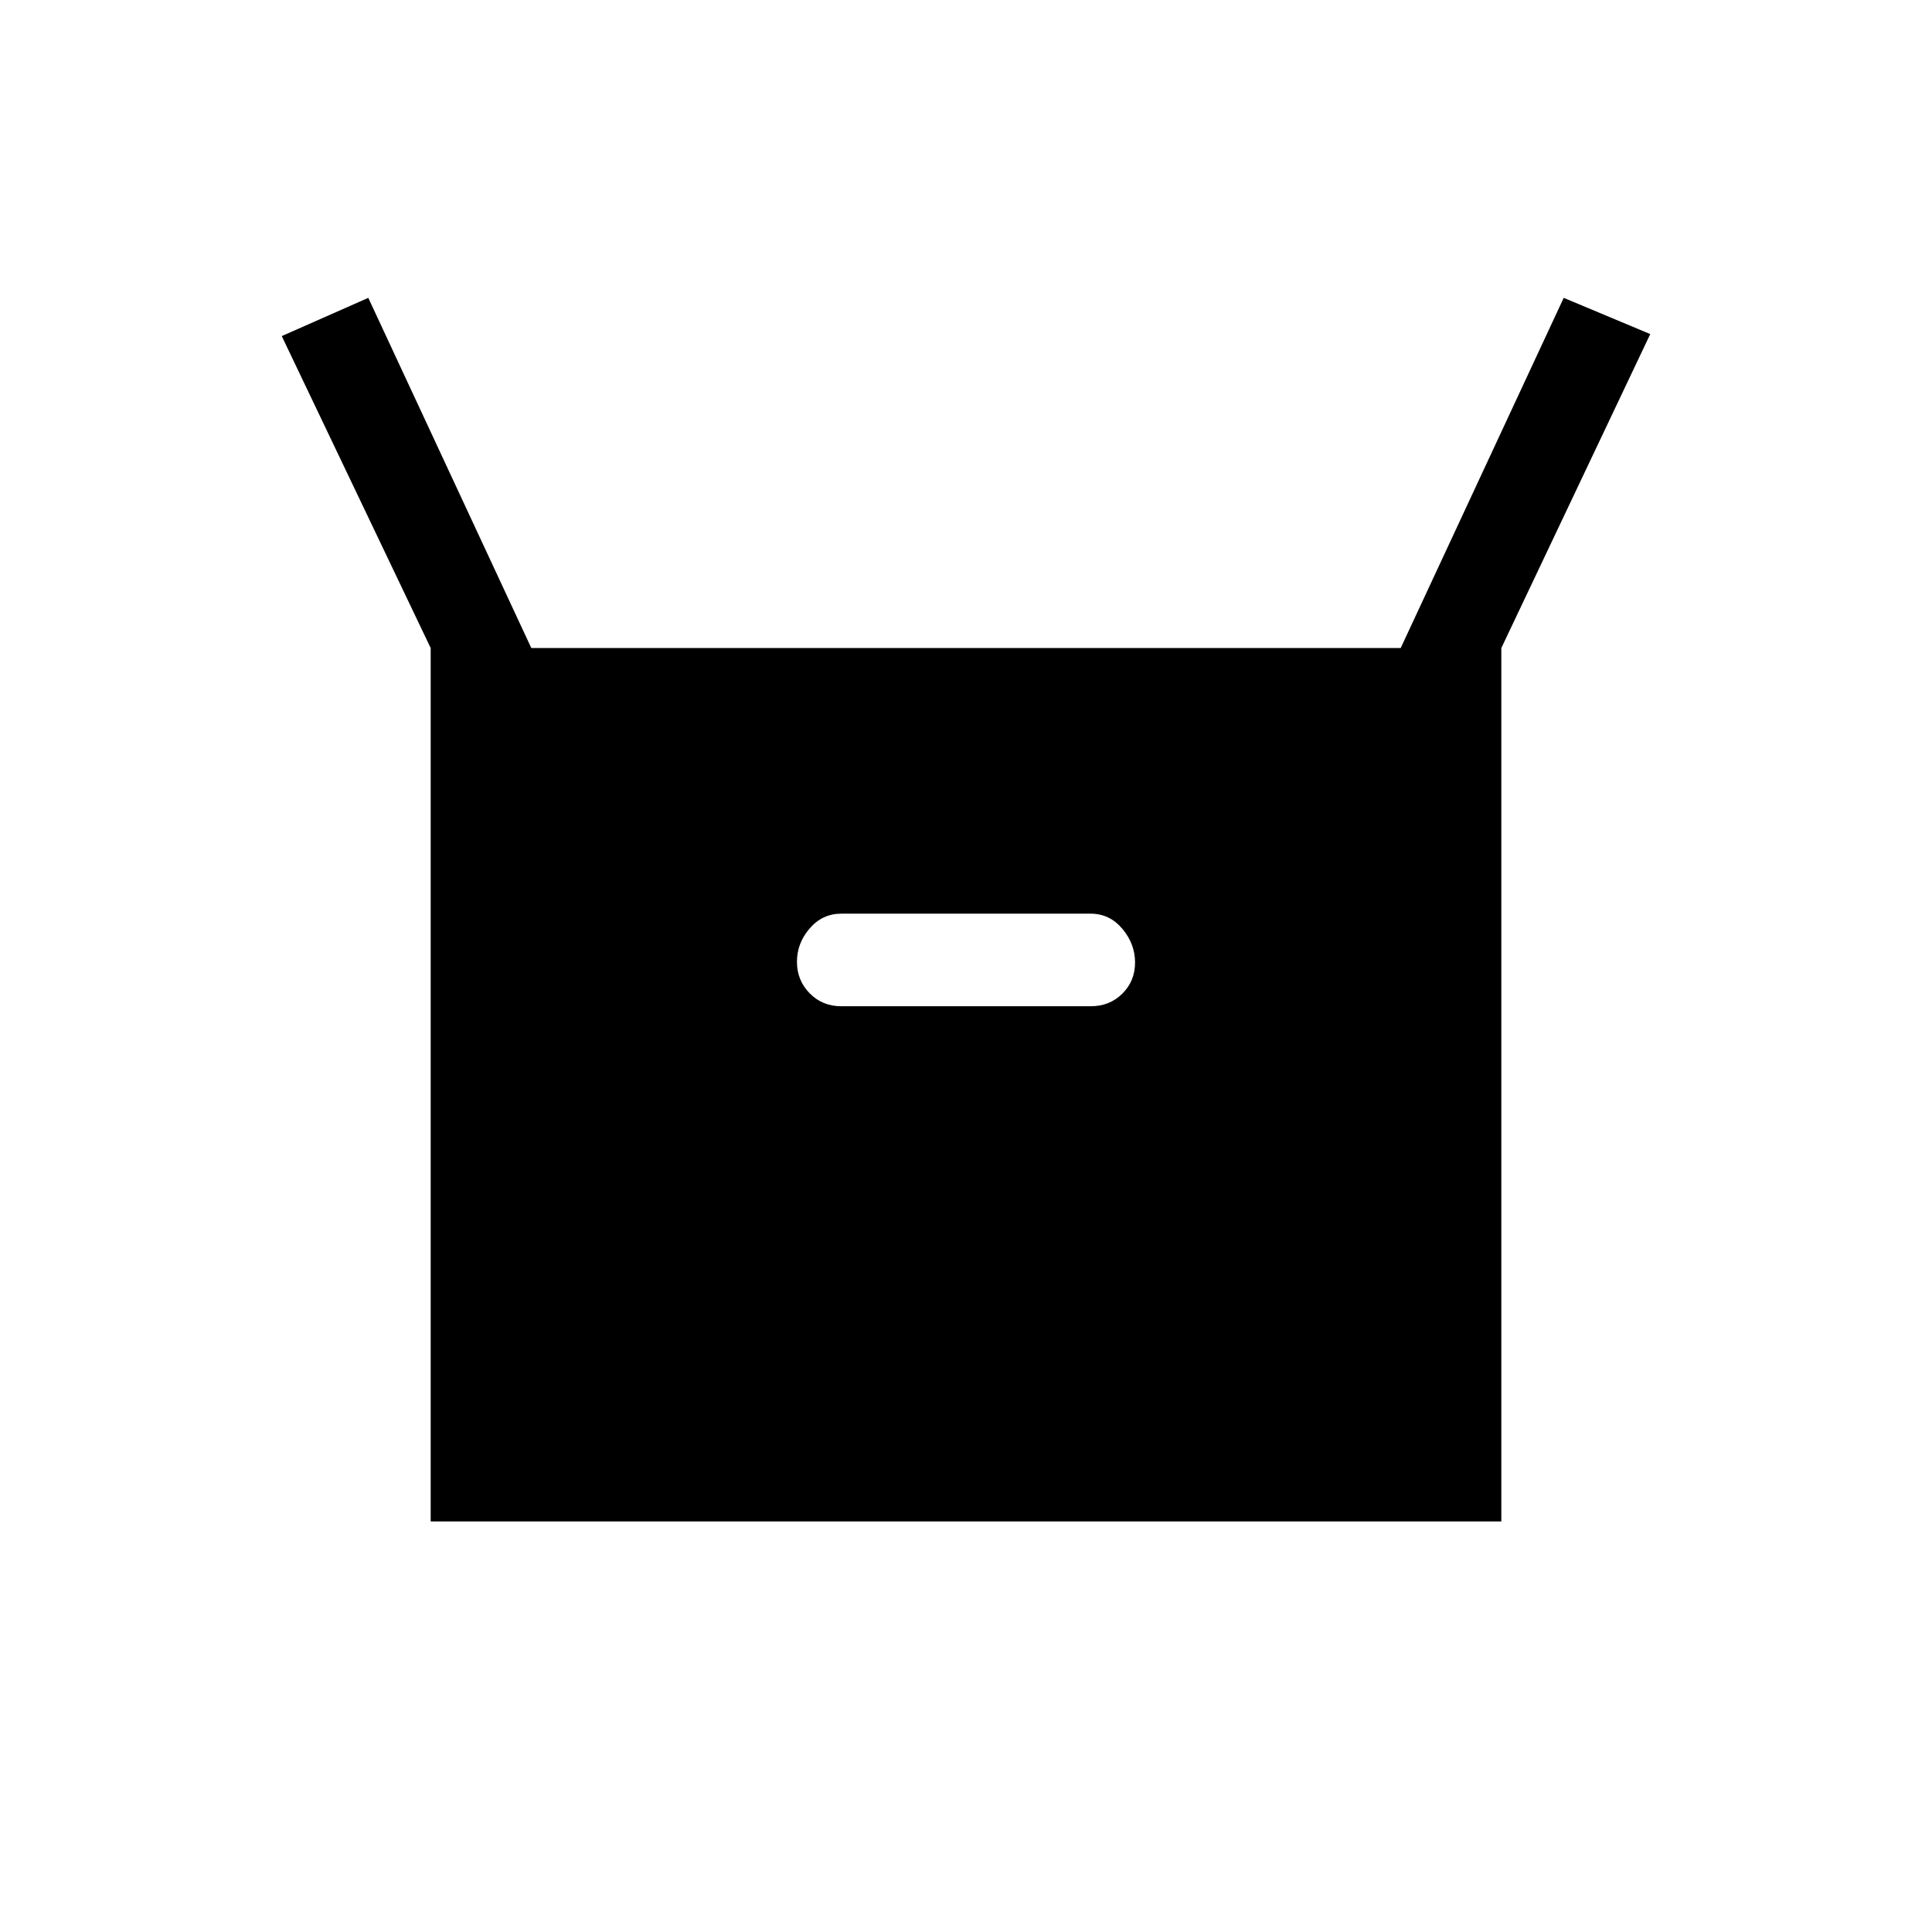<svg xmlns="http://www.w3.org/2000/svg" height="20" viewBox="0 -960 960 960" width="20"><path d="M214-204v-434l-74-155 43-19 81 174h432l81-174 43 18-74 156v434H214Zm204-256h124q9.35 0 15.675-6.254 6.325-6.255 6.325-15.5 0-9.246-6.325-16.746Q551.35-506 542-506H418q-9.35 0-15.675 7.325-6.325 7.324-6.325 16.57 0 9.245 6.325 15.675Q408.65-460 418-460Z"/></svg>
